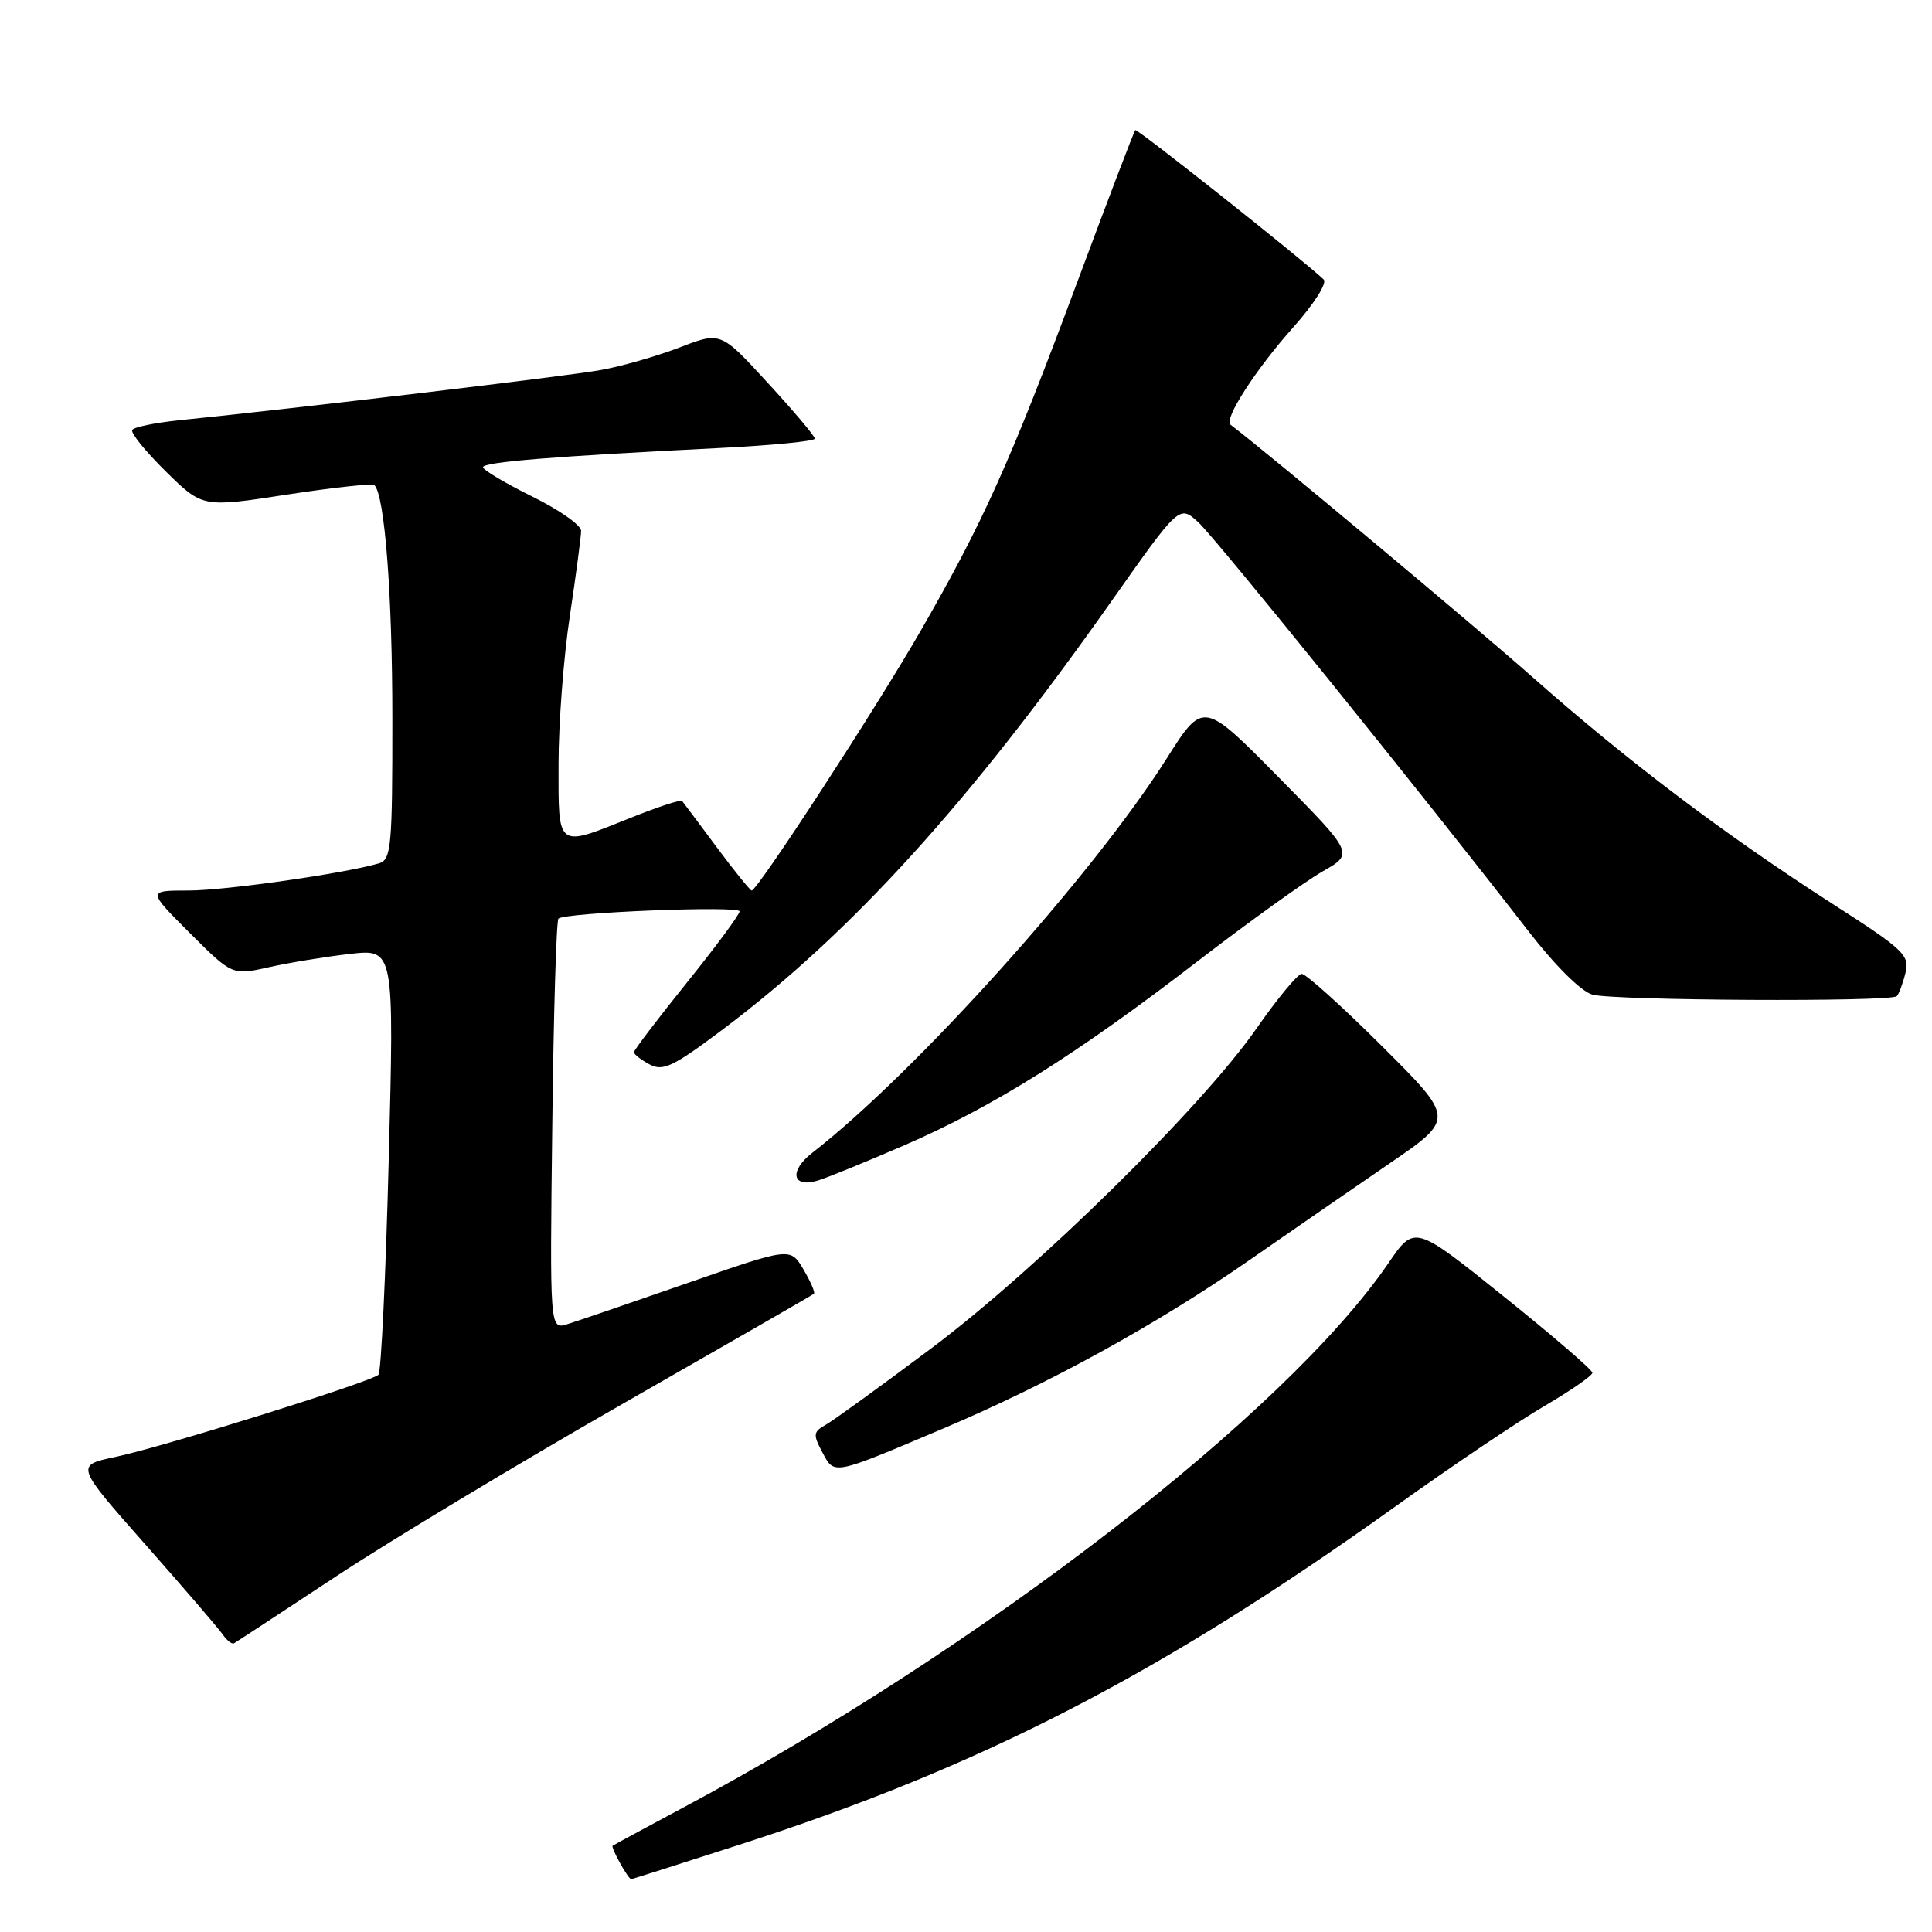 <?xml version="1.0" encoding="UTF-8" standalone="no"?>
<!DOCTYPE svg PUBLIC "-//W3C//DTD SVG 1.1//EN" "http://www.w3.org/Graphics/SVG/1.1/DTD/svg11.dtd" >
<svg xmlns="http://www.w3.org/2000/svg" xmlns:xlink="http://www.w3.org/1999/xlink" version="1.1" viewBox="0 0 256 256">
 <g >
 <path fill="currentColor"
d=" M 97.90 244.46 C 130.00 234.13 153.86 221.82 184.97 199.56 C 192.33 194.29 201.19 188.32 204.67 186.29 C 208.15 184.25 211.00 182.28 211.00 181.90 C 211.00 181.52 205.70 176.96 199.22 171.76 C 187.44 162.30 187.44 162.30 183.97 167.38 C 170.36 187.28 130.00 218.44 90.50 239.53 C 85.55 242.18 81.36 244.44 81.18 244.57 C 80.90 244.78 83.24 249.00 83.64 249.00 C 83.74 249.00 90.15 246.96 97.90 244.46 Z  M 44.50 208.90 C 51.65 204.18 68.75 193.88 82.50 186.02 C 96.25 178.16 107.66 171.60 107.85 171.43 C 108.04 171.27 107.41 169.82 106.46 168.20 C 104.73 165.27 104.73 165.27 91.11 170.01 C 83.63 172.61 76.45 175.07 75.18 175.46 C 72.85 176.18 72.85 176.18 73.18 149.17 C 73.35 134.32 73.72 121.96 74.00 121.72 C 74.92 120.91 98.00 119.98 98.00 120.76 C 98.00 121.18 94.85 125.44 91.00 130.22 C 87.15 135.00 84.00 139.15 84.00 139.42 C 84.00 139.70 84.93 140.43 86.07 141.04 C 87.85 141.99 89.19 141.35 95.82 136.37 C 112.87 123.54 128.48 106.34 147.24 79.71 C 156.27 66.90 156.27 66.90 158.78 69.20 C 161.10 71.32 188.49 105.26 202.49 123.34 C 206.02 127.91 209.50 131.37 210.99 131.79 C 213.81 132.59 250.55 132.78 251.33 132.00 C 251.61 131.72 252.13 130.35 252.48 128.94 C 253.07 126.58 252.33 125.87 242.81 119.76 C 228.51 110.57 215.75 100.93 203.19 89.83 C 195.23 82.79 168.02 60.05 163.04 56.27 C 162.13 55.57 166.37 48.98 171.26 43.49 C 174.10 40.31 175.89 37.51 175.39 37.03 C 172.57 34.36 150.67 17.00 150.43 17.24 C 150.26 17.40 146.78 26.53 142.69 37.52 C 133.87 61.22 130.27 69.22 121.96 83.64 C 116.06 93.90 100.37 118.00 99.60 118.00 C 99.40 118.00 97.31 115.41 94.96 112.25 C 92.61 109.09 90.55 106.33 90.38 106.13 C 90.22 105.92 87.14 106.93 83.53 108.38 C 73.69 112.32 74.00 112.55 74.01 101.25 C 74.01 95.89 74.68 87.04 75.51 81.59 C 76.33 76.14 77.00 71.07 77.00 70.33 C 77.00 69.59 74.08 67.54 70.50 65.78 C 66.92 64.01 64.00 62.27 64.00 61.91 C 64.00 61.22 73.29 60.47 95.25 59.37 C 102.26 59.02 107.99 58.46 107.97 58.12 C 107.96 57.78 105.15 54.45 101.72 50.72 C 95.50 43.94 95.50 43.94 90.06 46.04 C 87.06 47.19 82.34 48.55 79.56 49.04 C 75.08 49.85 39.30 54.11 23.72 55.69 C 20.54 56.02 17.75 56.59 17.52 56.97 C 17.28 57.35 19.28 59.82 21.96 62.46 C 26.84 67.26 26.84 67.26 38.00 65.54 C 44.14 64.60 49.36 64.03 49.61 64.28 C 50.98 65.65 51.99 78.74 51.99 95.18 C 52.00 112.11 51.84 113.91 50.25 114.39 C 45.73 115.73 29.93 117.99 25.01 118.00 C 19.52 118.00 19.52 118.00 25.15 123.63 C 30.78 129.25 30.78 129.25 35.64 128.16 C 38.31 127.56 43.14 126.77 46.37 126.40 C 52.23 125.74 52.23 125.74 51.51 153.62 C 51.12 168.95 50.50 181.80 50.15 182.16 C 49.24 183.09 21.60 191.73 15.25 193.06 C 10.00 194.17 10.00 194.17 19.25 204.64 C 24.34 210.40 28.95 215.77 29.50 216.56 C 30.04 217.35 30.72 217.89 31.00 217.75 C 31.27 217.60 37.35 213.62 44.50 208.90 Z  M 125.00 189.28 C 138.94 183.38 153.28 175.50 165.50 167.01 C 171.00 163.19 179.39 157.40 184.14 154.15 C 192.77 148.24 192.77 148.24 183.12 138.62 C 177.81 133.33 173.02 129.02 172.48 129.04 C 171.94 129.07 169.25 132.32 166.50 136.27 C 159.24 146.71 137.41 168.17 123.38 178.68 C 116.72 183.67 110.43 188.22 109.42 188.79 C 107.76 189.72 107.71 190.09 108.96 192.42 C 110.59 195.47 110.19 195.55 125.00 189.28 Z  M 119.82 151.76 C 131.56 146.67 142.59 139.76 158.55 127.48 C 165.45 122.17 172.97 116.77 175.25 115.47 C 179.41 113.11 179.41 113.11 169.42 102.99 C 159.43 92.86 159.43 92.86 154.57 100.54 C 144.78 116.00 121.27 142.15 107.67 152.72 C 104.53 155.15 104.94 157.44 108.33 156.44 C 109.53 156.09 114.69 153.98 119.82 151.76 Z "/>
</g>
</svg>